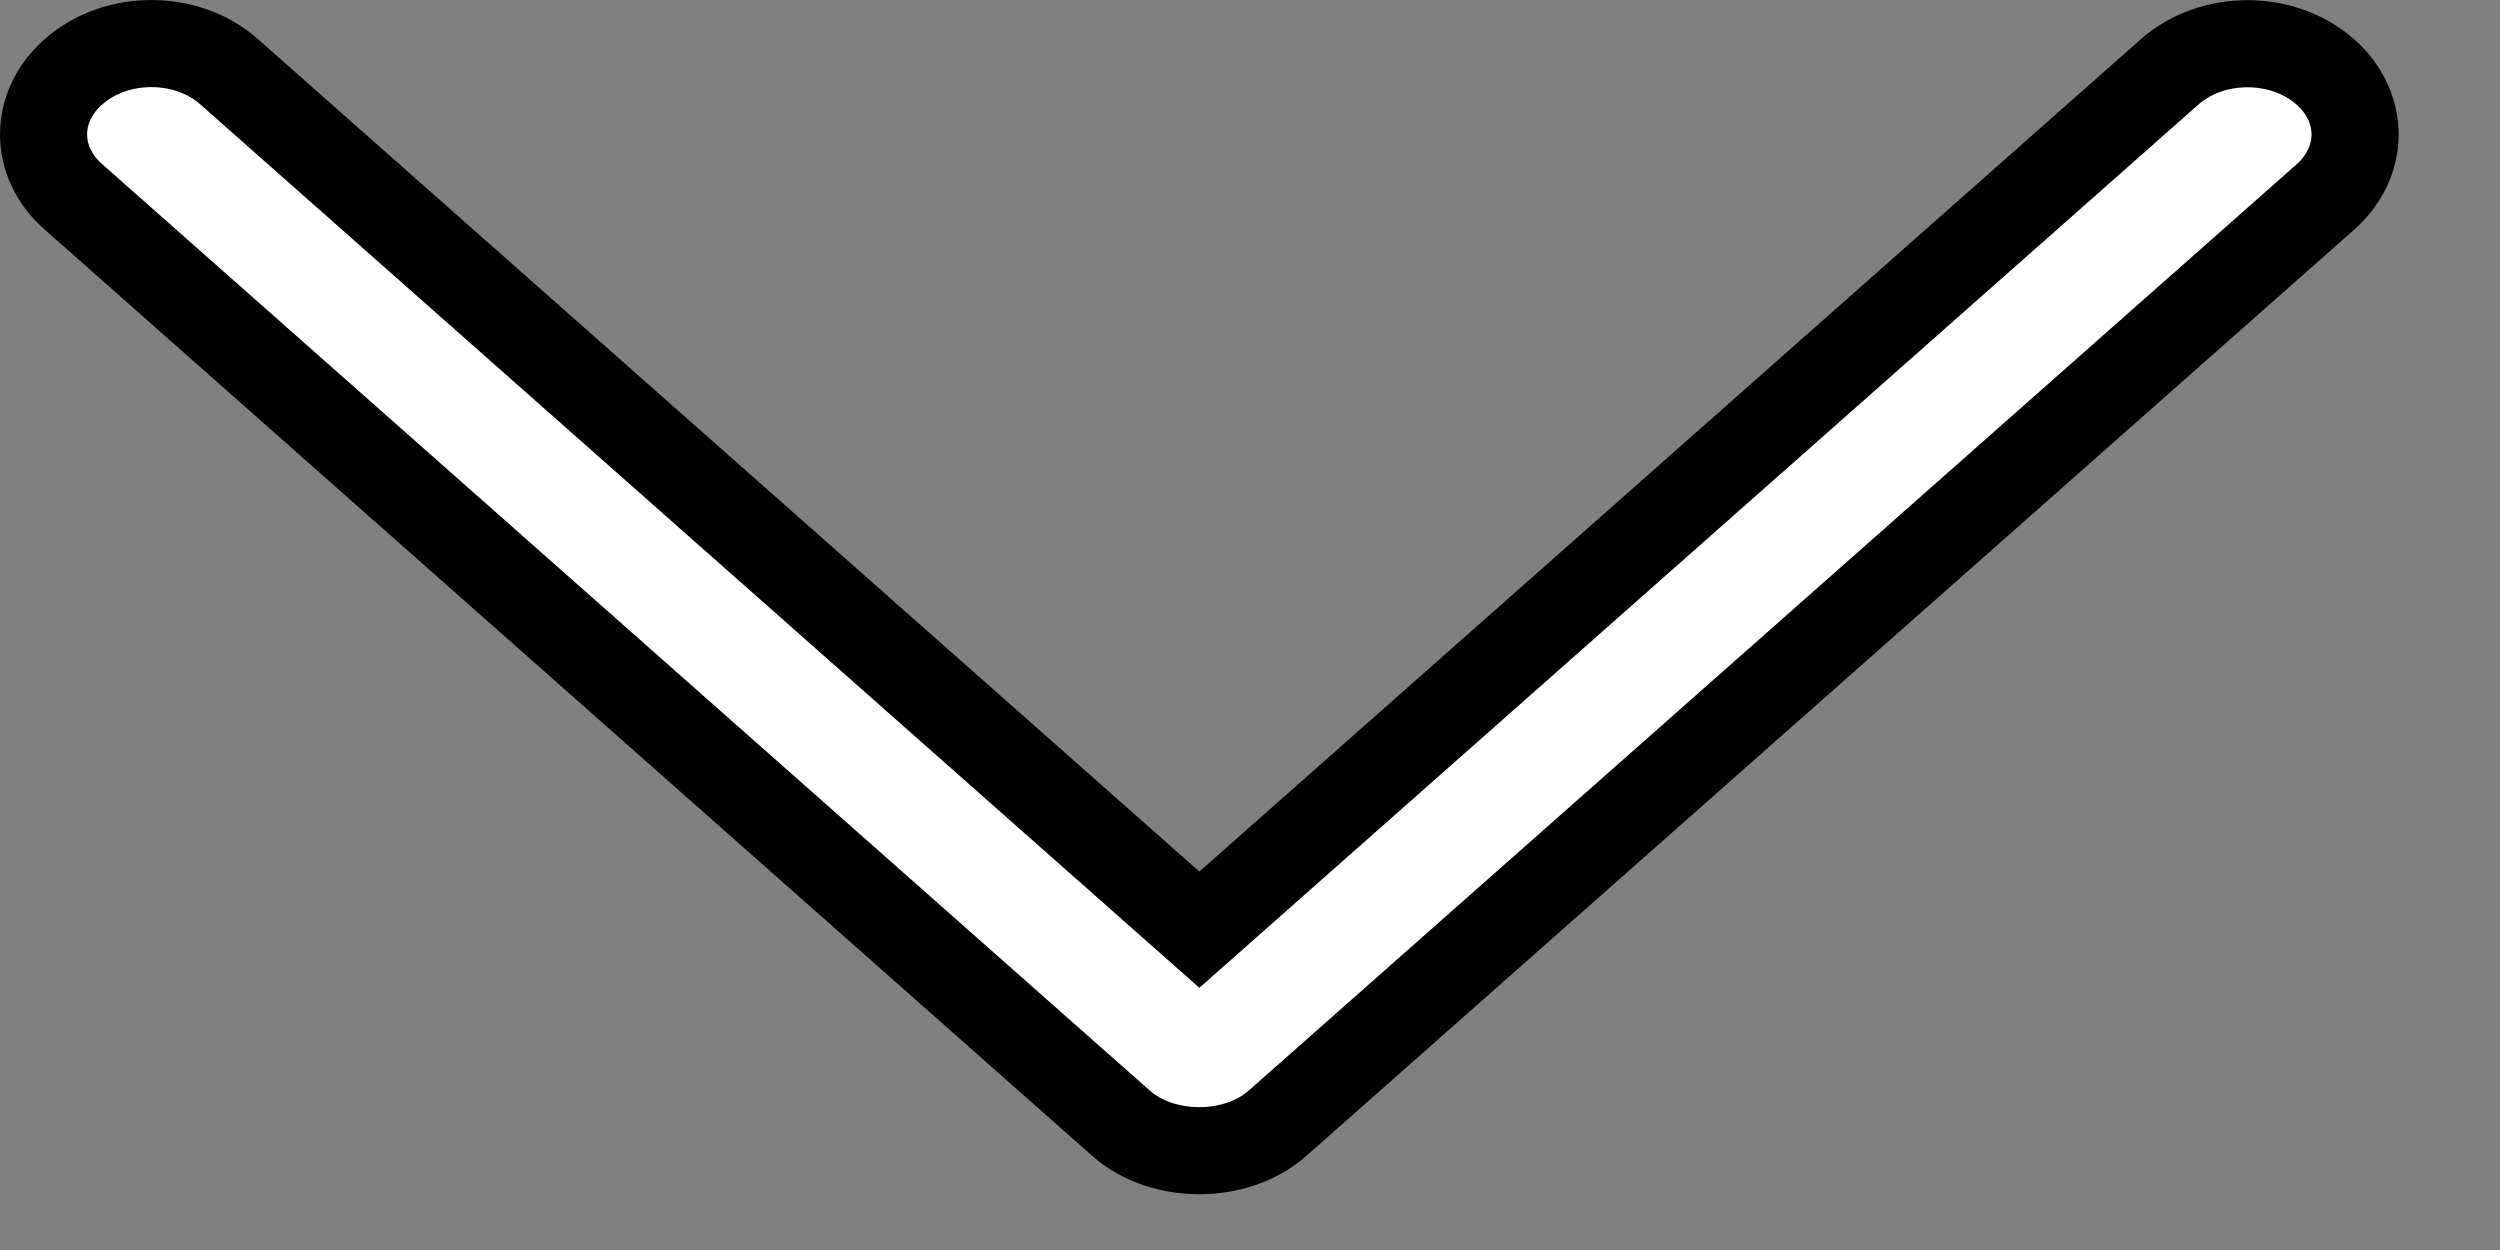 <svg width="24" height="12" viewBox="0 0 24 12" fill="none" xmlns="http://www.w3.org/2000/svg">
<rect x="0" y="0" width="24" height="12" fill="#808080" stroke="none"/>
<path d="M22.325 0.692L22.325 0.692C22.703 1.028 22.704 1.552 22.325 1.89C22.325 1.89 22.325 1.89 22.325 1.89L12.263 10.784L12.263 10.784C11.868 11.134 11.159 11.134 10.763 10.784L10.763 10.784L0.703 1.888C0.703 1.888 0.702 1.888 0.702 1.888C0.324 1.552 0.323 1.028 0.703 0.691C1.113 0.327 1.794 0.328 2.201 0.69L2.202 0.691L11.237 8.68L11.514 8.925L11.791 8.68L20.825 0.693L20.826 0.692C21.235 0.329 21.916 0.329 22.325 0.692Z" fill="white" stroke="black" stroke-width="0.836"/>
</svg>
